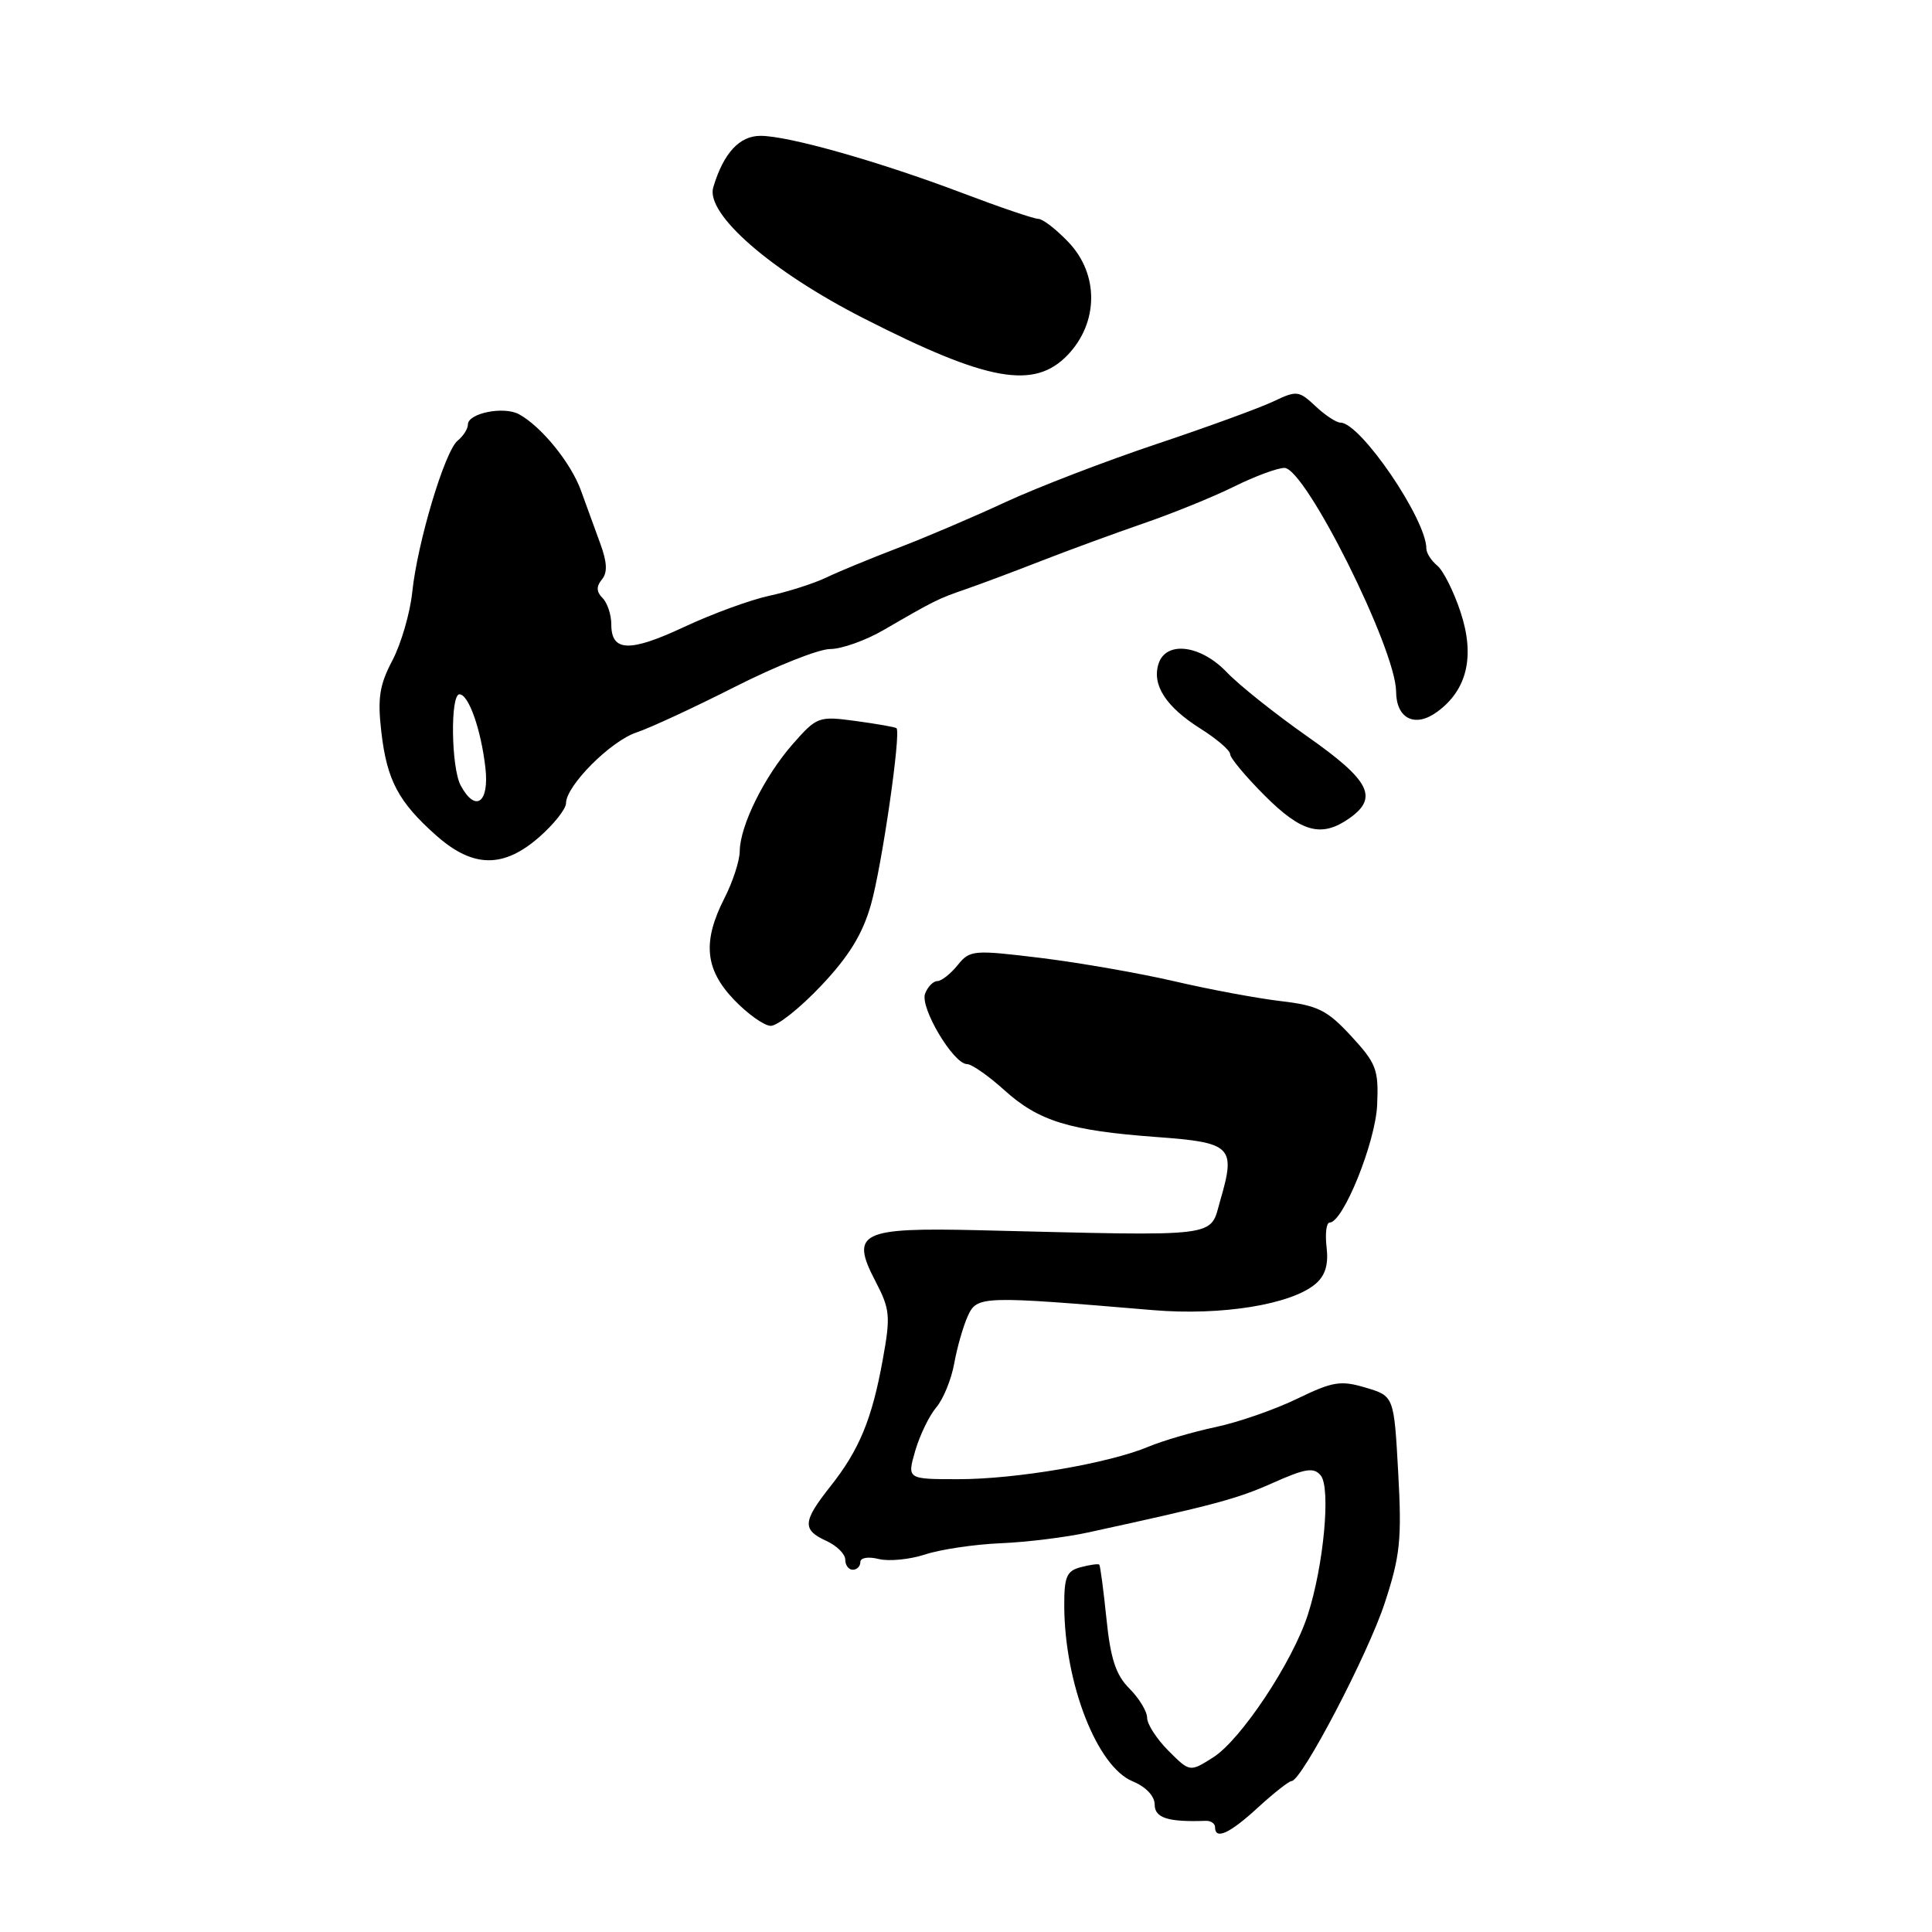 <?xml version="1.0" encoding="UTF-8" standalone="no"?>
<!DOCTYPE svg PUBLIC "-//W3C//DTD SVG 1.1//EN" "http://www.w3.org/Graphics/SVG/1.1/DTD/svg11.dtd" >
<svg xmlns="http://www.w3.org/2000/svg" xmlns:xlink="http://www.w3.org/1999/xlink" version="1.1" viewBox="0 0 256 256">
 <g >
 <path fill="currentColor"
d=" M 166.69 239.50 C 168.79 237.58 170.79 236.01 171.14 236.00 C 172.48 235.99 181.26 219.21 183.49 212.39 C 185.53 206.17 185.76 204.00 185.27 195.13 C 184.71 184.99 184.71 184.99 180.96 183.87 C 177.64 182.88 176.60 183.05 171.86 185.35 C 168.91 186.78 164.07 188.46 161.09 189.09 C 158.12 189.72 154.11 190.89 152.19 191.69 C 146.90 193.91 134.65 196.00 127.01 196.00 C 120.19 196.00 120.19 196.00 121.27 192.25 C 121.87 190.19 123.12 187.60 124.05 186.50 C 124.99 185.40 126.06 182.77 126.44 180.66 C 126.82 178.55 127.63 175.72 128.24 174.38 C 129.46 171.70 130.05 171.68 152.80 173.60 C 161.86 174.36 171.11 172.86 174.33 170.11 C 175.61 169.01 176.05 167.55 175.78 165.27 C 175.57 163.47 175.75 162.00 176.18 162.00 C 177.97 162.00 182.26 151.37 182.48 146.41 C 182.69 141.73 182.38 140.91 179.04 137.29 C 175.85 133.84 174.64 133.23 169.69 132.65 C 166.56 132.28 160.22 131.10 155.60 130.02 C 150.98 128.95 143.01 127.56 137.89 126.93 C 128.94 125.84 128.51 125.88 126.88 127.90 C 125.94 129.06 124.74 130.00 124.20 130.00 C 123.66 130.00 122.93 130.75 122.58 131.66 C 121.87 133.50 126.34 141.00 128.14 141.00 C 128.76 141.00 130.97 142.55 133.06 144.43 C 137.62 148.56 141.69 149.81 153.23 150.66 C 163.23 151.39 163.77 151.92 161.70 159.03 C 160.25 164.05 162.27 163.80 129.68 163.01 C 114.01 162.64 112.63 163.32 116.00 169.77 C 117.94 173.49 118.02 174.38 116.97 180.16 C 115.54 188.06 113.86 192.13 110.01 196.98 C 106.35 201.61 106.27 202.71 109.50 204.18 C 110.88 204.81 112.00 205.92 112.00 206.66 C 112.00 207.40 112.45 208.00 113.00 208.00 C 113.55 208.00 114.00 207.54 114.00 206.98 C 114.00 206.40 115.05 206.23 116.45 206.58 C 117.79 206.91 120.55 206.64 122.57 205.98 C 124.59 205.31 129.08 204.64 132.55 204.49 C 136.01 204.35 141.24 203.70 144.17 203.06 C 160.89 199.42 163.97 198.60 168.69 196.48 C 172.98 194.57 174.08 194.40 175.00 195.50 C 176.36 197.14 175.40 207.48 173.28 214.00 C 171.25 220.27 164.42 230.54 160.74 232.87 C 157.66 234.82 157.66 234.82 154.83 231.99 C 153.27 230.43 152.00 228.46 152.00 227.62 C 152.00 226.78 150.95 225.04 149.66 223.75 C 147.86 221.95 147.15 219.81 146.61 214.49 C 146.22 210.68 145.79 207.46 145.66 207.32 C 145.52 207.19 144.42 207.34 143.21 207.66 C 141.33 208.15 141.00 208.92 141.02 212.87 C 141.08 223.11 145.36 234.08 150.07 236.03 C 151.84 236.76 153.00 237.99 153.00 239.12 C 153.00 240.89 154.78 241.45 159.75 241.27 C 160.44 241.24 161.00 241.62 161.00 242.11 C 161.00 243.84 162.94 242.96 166.69 239.50 Z  M 108.79 130.63 C 112.48 126.73 114.29 123.79 115.40 119.88 C 116.85 114.80 119.42 97.06 118.79 96.49 C 118.63 96.34 116.21 95.92 113.42 95.54 C 108.46 94.87 108.25 94.95 105.03 98.61 C 101.28 102.89 98.05 109.41 98.02 112.79 C 98.01 114.05 97.10 116.84 96.00 119.00 C 93.06 124.76 93.40 128.43 97.25 132.46 C 99.04 134.33 101.22 135.89 102.10 135.93 C 102.99 135.97 106.00 133.58 108.79 130.63 Z  M 71.47 110.90 C 73.41 109.19 75.00 107.18 75.00 106.43 C 75.00 104.12 80.92 98.18 84.35 97.05 C 86.13 96.46 92.01 93.73 97.42 90.99 C 102.83 88.25 108.49 86.00 110.00 86.00 C 111.51 86.00 114.72 84.86 117.12 83.46 C 123.86 79.55 124.26 79.35 128.00 78.06 C 129.93 77.39 134.43 75.71 138.00 74.31 C 141.57 72.92 147.65 70.69 151.50 69.36 C 155.35 68.04 160.76 65.84 163.51 64.48 C 166.27 63.11 169.28 62.00 170.19 62.00 C 172.97 62.00 184.95 85.98 184.99 91.63 C 185.01 95.23 187.49 96.47 190.42 94.33 C 194.42 91.42 195.47 86.93 193.52 81.07 C 192.63 78.37 191.24 75.61 190.45 74.95 C 189.65 74.29 189.00 73.28 189.00 72.69 C 189.00 68.81 180.27 56.00 177.62 56.00 C 177.07 56.00 175.58 55.02 174.31 53.82 C 172.10 51.75 171.82 51.72 168.71 53.20 C 166.90 54.06 159.94 56.60 153.24 58.84 C 146.55 61.08 137.56 64.53 133.28 66.51 C 129.00 68.50 122.58 71.24 119.00 72.60 C 115.42 73.97 111.15 75.73 109.50 76.52 C 107.85 77.31 104.45 78.40 101.95 78.94 C 99.44 79.48 94.38 81.33 90.68 83.06 C 83.42 86.46 81.00 86.38 81.00 82.73 C 81.00 81.45 80.48 79.88 79.84 79.24 C 79.02 78.42 78.99 77.71 79.75 76.79 C 80.52 75.87 80.45 74.50 79.53 72.00 C 78.82 70.08 77.67 66.92 76.98 65.00 C 75.67 61.35 71.73 56.50 68.77 54.89 C 66.75 53.79 62.00 54.75 62.00 56.25 C 62.00 56.82 61.39 57.78 60.64 58.39 C 58.93 59.79 55.30 71.92 54.62 78.50 C 54.33 81.25 53.15 85.30 52.00 87.50 C 50.28 90.76 50.01 92.51 50.53 97.00 C 51.27 103.40 52.80 106.28 57.84 110.74 C 62.69 115.02 66.71 115.07 71.47 110.90 Z  M 178.78 108.44 C 182.70 105.70 181.54 103.42 173.25 97.60 C 168.99 94.61 164.18 90.78 162.56 89.08 C 159.09 85.44 154.49 84.87 153.51 87.96 C 152.62 90.77 154.49 93.65 159.04 96.53 C 161.22 97.90 163.00 99.43 163.00 99.93 C 163.00 100.43 165.06 102.90 167.58 105.42 C 172.46 110.30 175.10 111.02 178.78 108.44 Z  M 141.47 47.04 C 145.59 42.73 145.63 36.31 141.56 32.07 C 139.95 30.38 138.16 29.00 137.58 29.00 C 137.01 29.00 132.48 27.46 127.52 25.58 C 116.55 21.42 104.46 17.99 100.77 18.00 C 97.97 18.00 95.87 20.29 94.51 24.82 C 93.46 28.35 102.20 35.96 114.50 42.21 C 130.89 50.56 137.04 51.66 141.47 47.04 Z  M 61.04 104.07 C 59.78 101.71 59.65 92.00 60.88 92.00 C 62.10 92.00 63.74 96.67 64.32 101.75 C 64.85 106.40 62.99 107.71 61.04 104.07 Z "/>
</g>
</svg>